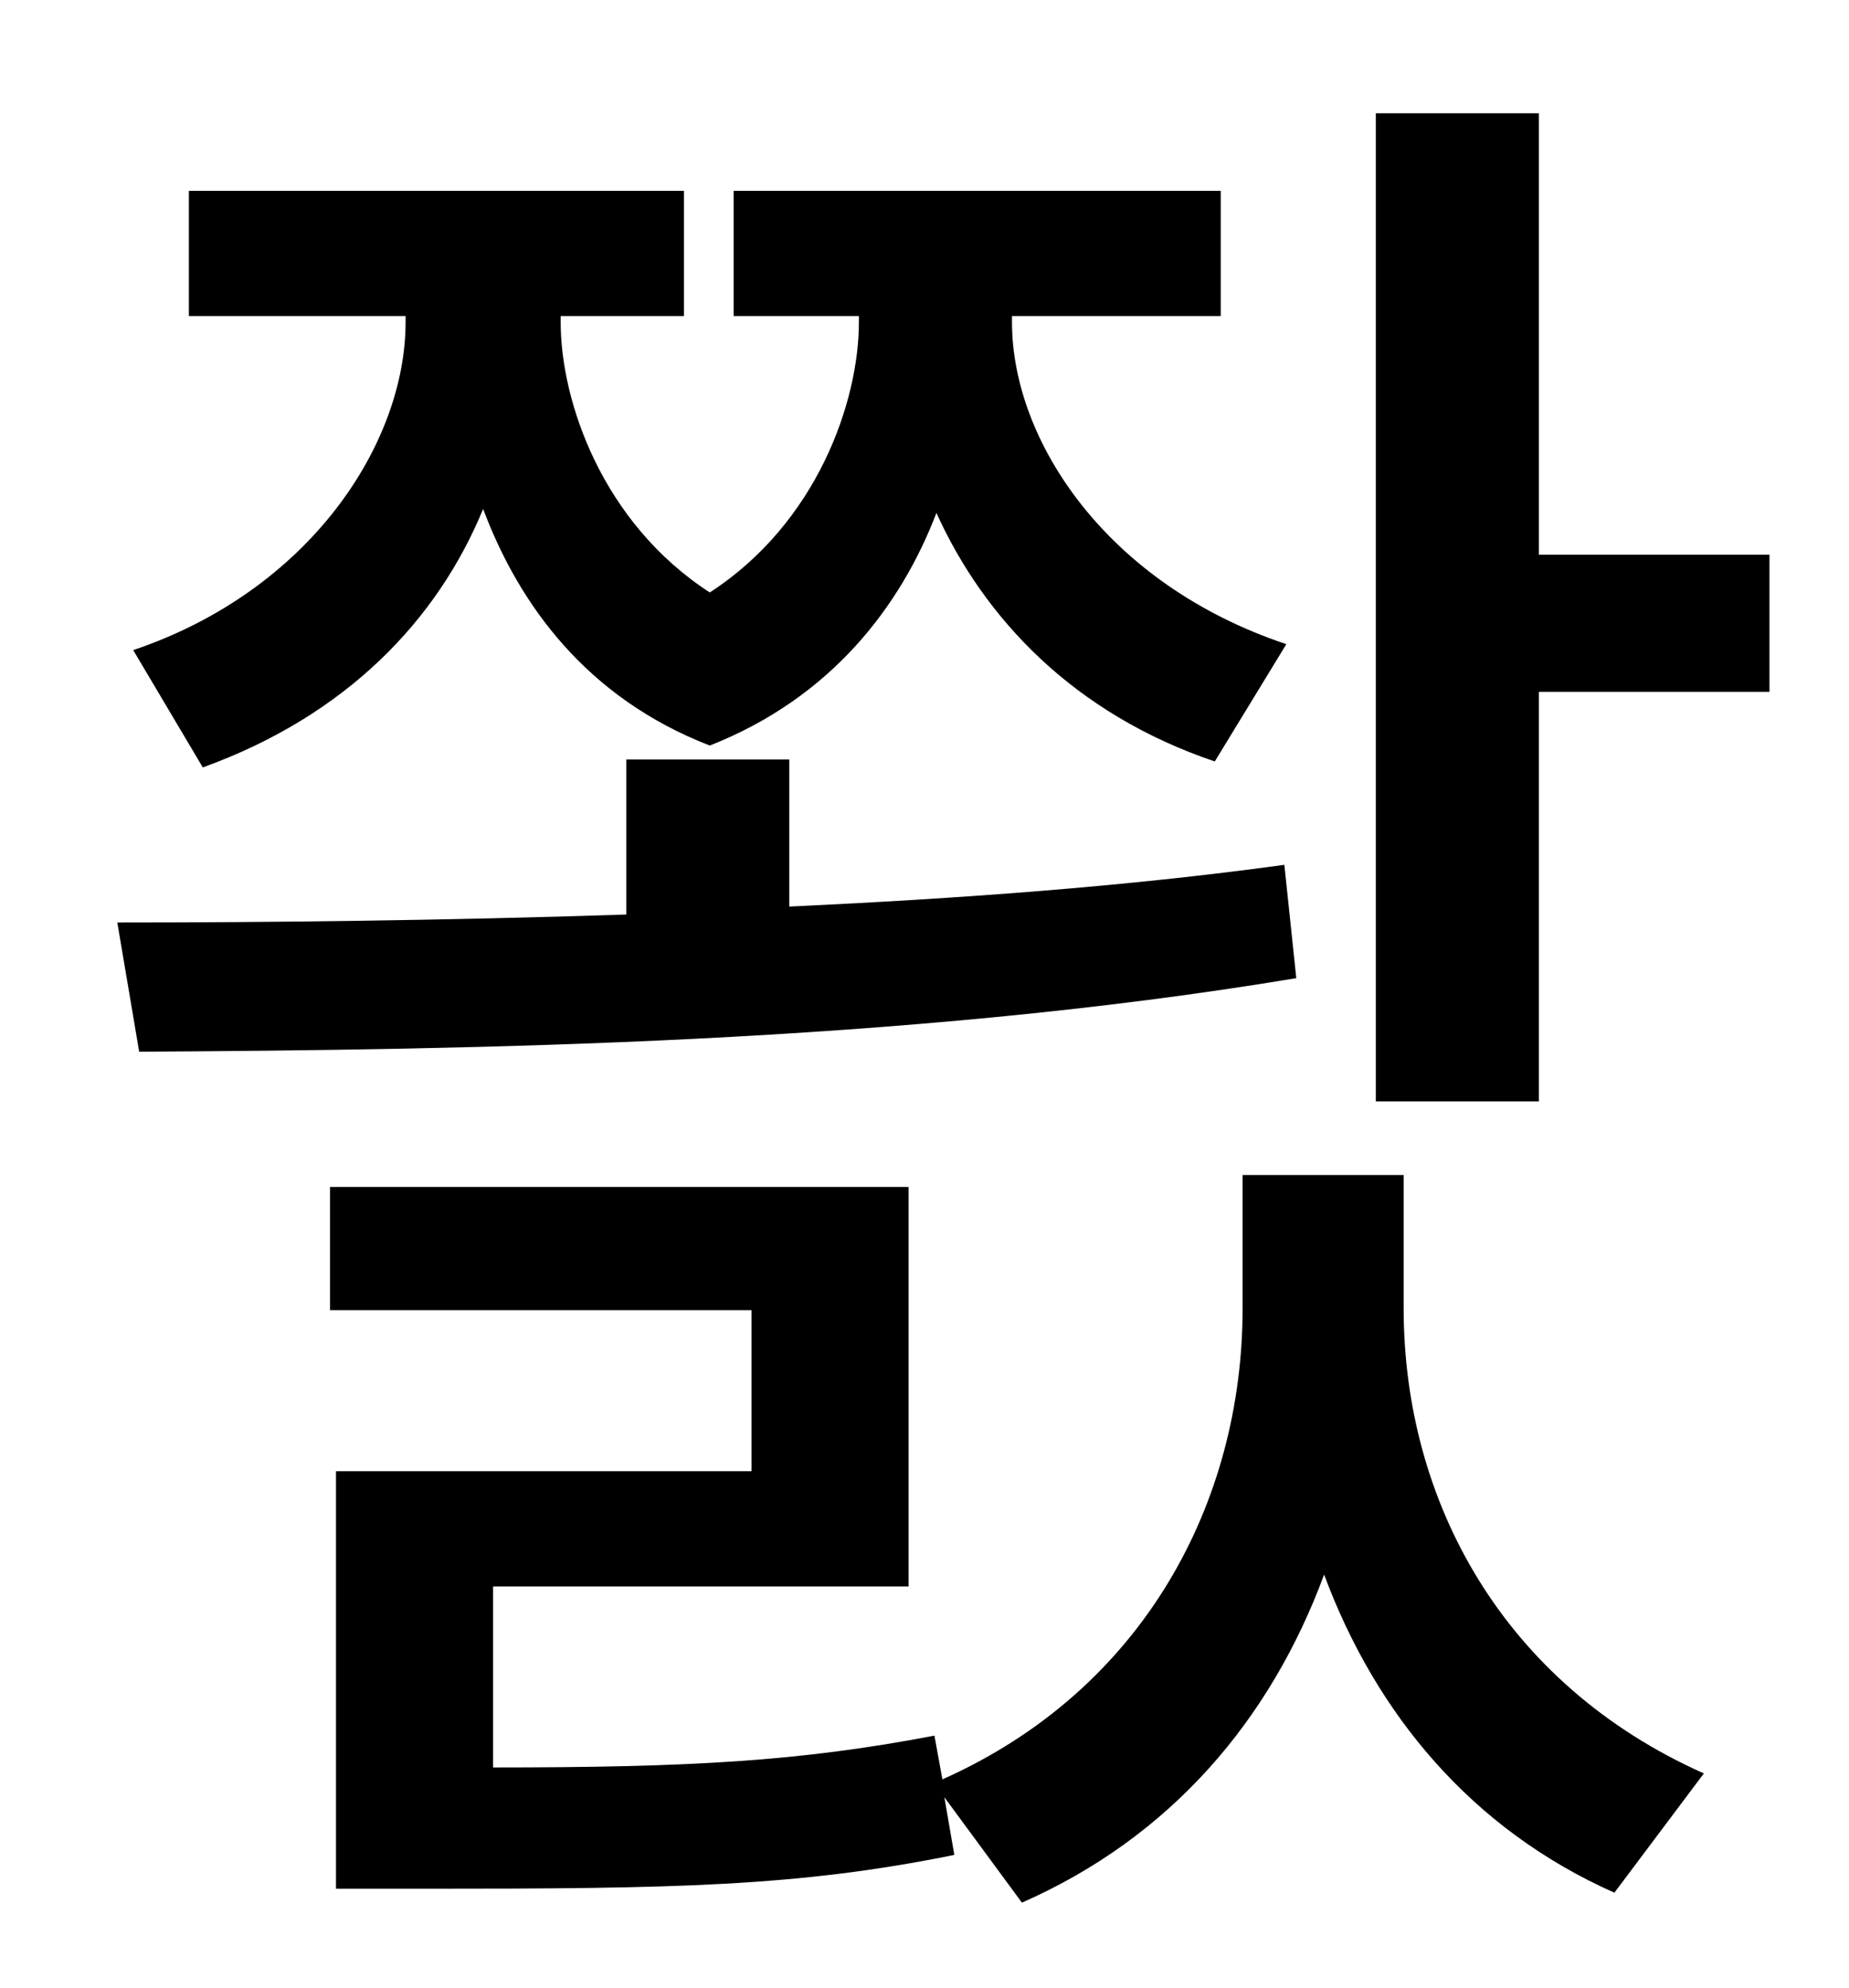 <?xml version="1.0" standalone="no"?>
<!DOCTYPE svg PUBLIC "-//W3C//DTD SVG 1.1//EN" "http://www.w3.org/Graphics/SVG/1.1/DTD/svg11.dtd" >
<svg xmlns="http://www.w3.org/2000/svg" xmlns:xlink="http://www.w3.org/1999/xlink" version="1.1" viewBox="-10 0 930 1000">
   <path fill="currentColor"
d="M92 386l-35 -59c89 -30 137 -104 137 -165v-3h-109v-63h249v63h-62v3c0 40 21 101 75 136c54 -35 75 -96 75 -136v-3h-63v-63h245v63h-105v3c0 60 48 132 138 162l-36 59c-71 -24 -116 -72 -140 -125c-18 47 -53 93 -114 117c-62 -24 -96 -71 -114 -119
c-23 56 -69 104 -141 130zM636 435l6 57c-198 33 -415 36 -582 37l-11 -65c77 0 165 -1 256 -4v-78h82v74c85 -4 169 -10 249 -21zM696 591v67c0 97 50 189 151 234l-45 60c-72 -32 -120 -90 -146 -160c-27 73 -77 132 -152 165l-39 -53l5 29c-79 16 -141 17 -265 17h-46
v-210h209v-81h-212v-62h291v201h-209v91c99 0 154 -3 222 -16l4 22c101 -45 151 -139 151 -237v-67h81zM764 279h116v69h-116v206h-82v-497h82v222z" />
</svg>
